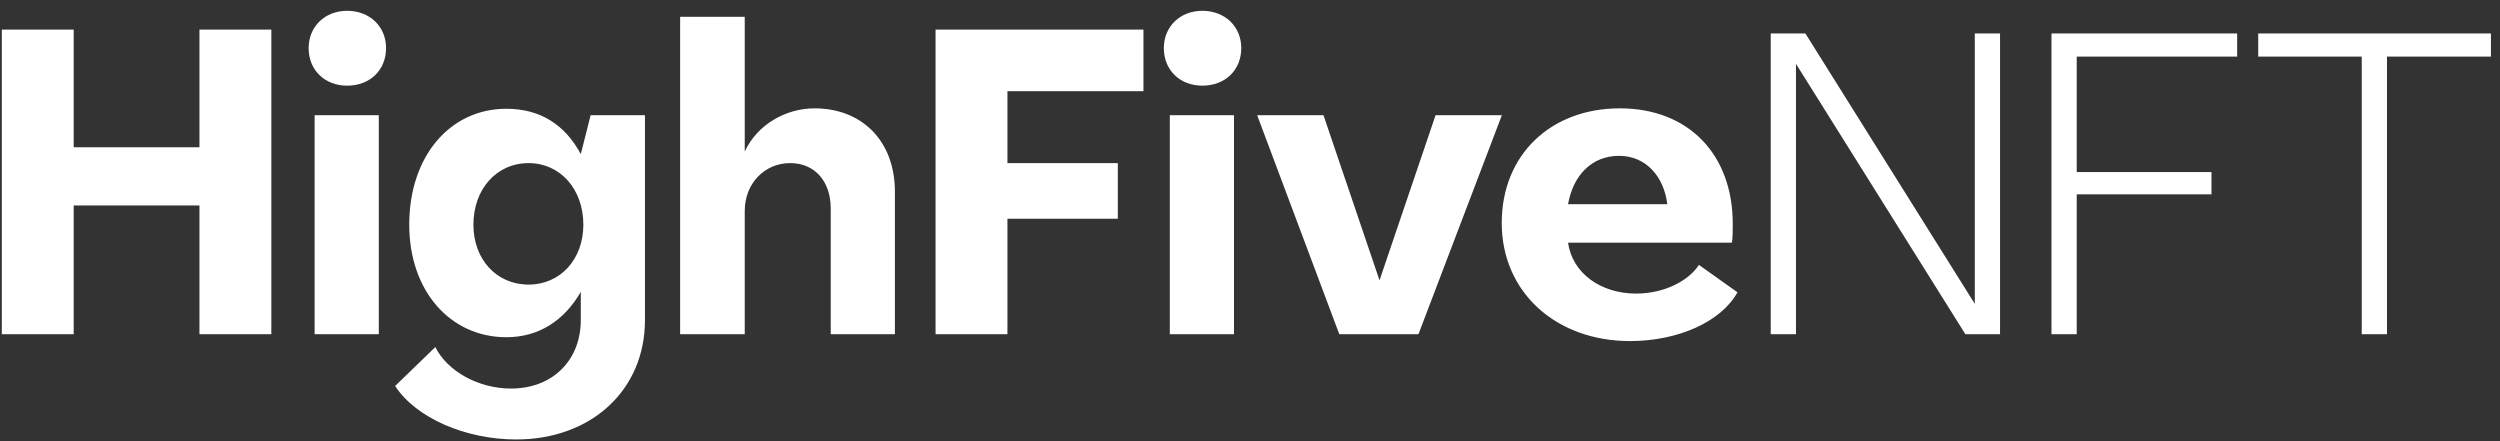 <svg width="187" height="33" viewBox="0 0 187 33" fill="none" xmlns="http://www.w3.org/2000/svg">
<rect x="0" y="0" width="187" height="33" fill="#333333" stroke="none"/>
<path d="M0.136 25H5.512V15.368H14.92V25H20.296V2.216H14.92V11.016H5.512V2.216H0.136V25ZM25.966 6.408C27.662 6.408 28.878 5.256 28.878 3.592C28.878 1.992 27.662 0.808 25.966 0.808C24.302 0.808 23.086 1.992 23.086 3.592C23.086 5.256 24.302 6.408 25.966 6.408ZM23.534 25H28.334V8.616H23.534V25ZM38.611 32.872C44.211 32.872 48.243 29.192 48.243 23.944V8.616H44.179L43.443 11.528C42.259 9.32 40.403 8.136 37.875 8.136C33.683 8.136 30.611 11.656 30.611 16.808C30.611 21.768 33.683 25.224 37.875 25.224C40.339 25.224 42.227 23.944 43.443 21.832V23.944C43.443 26.92 41.363 29.064 38.227 29.064C35.731 29.064 33.427 27.72 32.563 25.96L29.555 28.872C31.123 31.272 34.835 32.872 38.611 32.872ZM39.539 21.288C37.139 21.288 35.411 19.4 35.411 16.808C35.411 14.152 37.139 12.2 39.539 12.2C41.907 12.2 43.635 14.152 43.635 16.808C43.635 19.4 41.907 21.288 39.539 21.288ZM50.874 25H55.706V15.784C55.706 13.704 57.211 12.2 59.099 12.2C60.986 12.2 62.139 13.608 62.139 15.592V25H66.939V14.344C66.939 10.504 64.442 8.104 60.922 8.104C58.779 8.104 56.635 9.32 55.706 11.336V1.256H50.874V25ZM69.98 25H75.356V16.36H83.612V12.2H75.356V6.824H85.531V2.216H69.98V25ZM89.934 6.408C91.63 6.408 92.847 5.256 92.847 3.592C92.847 1.992 91.63 0.808 89.934 0.808C88.27 0.808 87.055 1.992 87.055 3.592C87.055 5.256 88.27 6.408 89.934 6.408ZM87.502 25H92.302V8.616H87.502V25ZM100.18 25H106.1L112.34 8.616H107.38L103.188 20.968L98.996 8.616H94.036L100.18 25ZM121.162 8.104C116.01 8.104 112.33 11.56 112.33 16.68C112.33 21.864 116.394 25.512 121.93 25.512C125.514 25.512 128.746 24.072 129.962 21.864L127.082 19.816C126.282 21.032 124.458 21.96 122.378 21.96C119.722 21.96 117.61 20.424 117.29 18.152H129.546C129.61 17.832 129.61 17.16 129.61 16.744C129.61 11.56 126.314 8.104 121.162 8.104ZM121.098 11.656C123.114 11.656 124.458 13.192 124.714 15.272H117.29C117.674 13.096 119.082 11.656 121.098 11.656ZM132.451 25H134.339V4.776L147.011 25H149.603V2.504H147.715V22.728L135.043 2.504H132.451V25ZM153.451 25H155.339V14.536H165.419V12.872H155.339V4.232H167.339V2.504H153.451V25ZM176.658 25H178.546V4.232H186.322V2.504H168.914V4.232H176.658V25Z" fill="white"/>
</svg>
